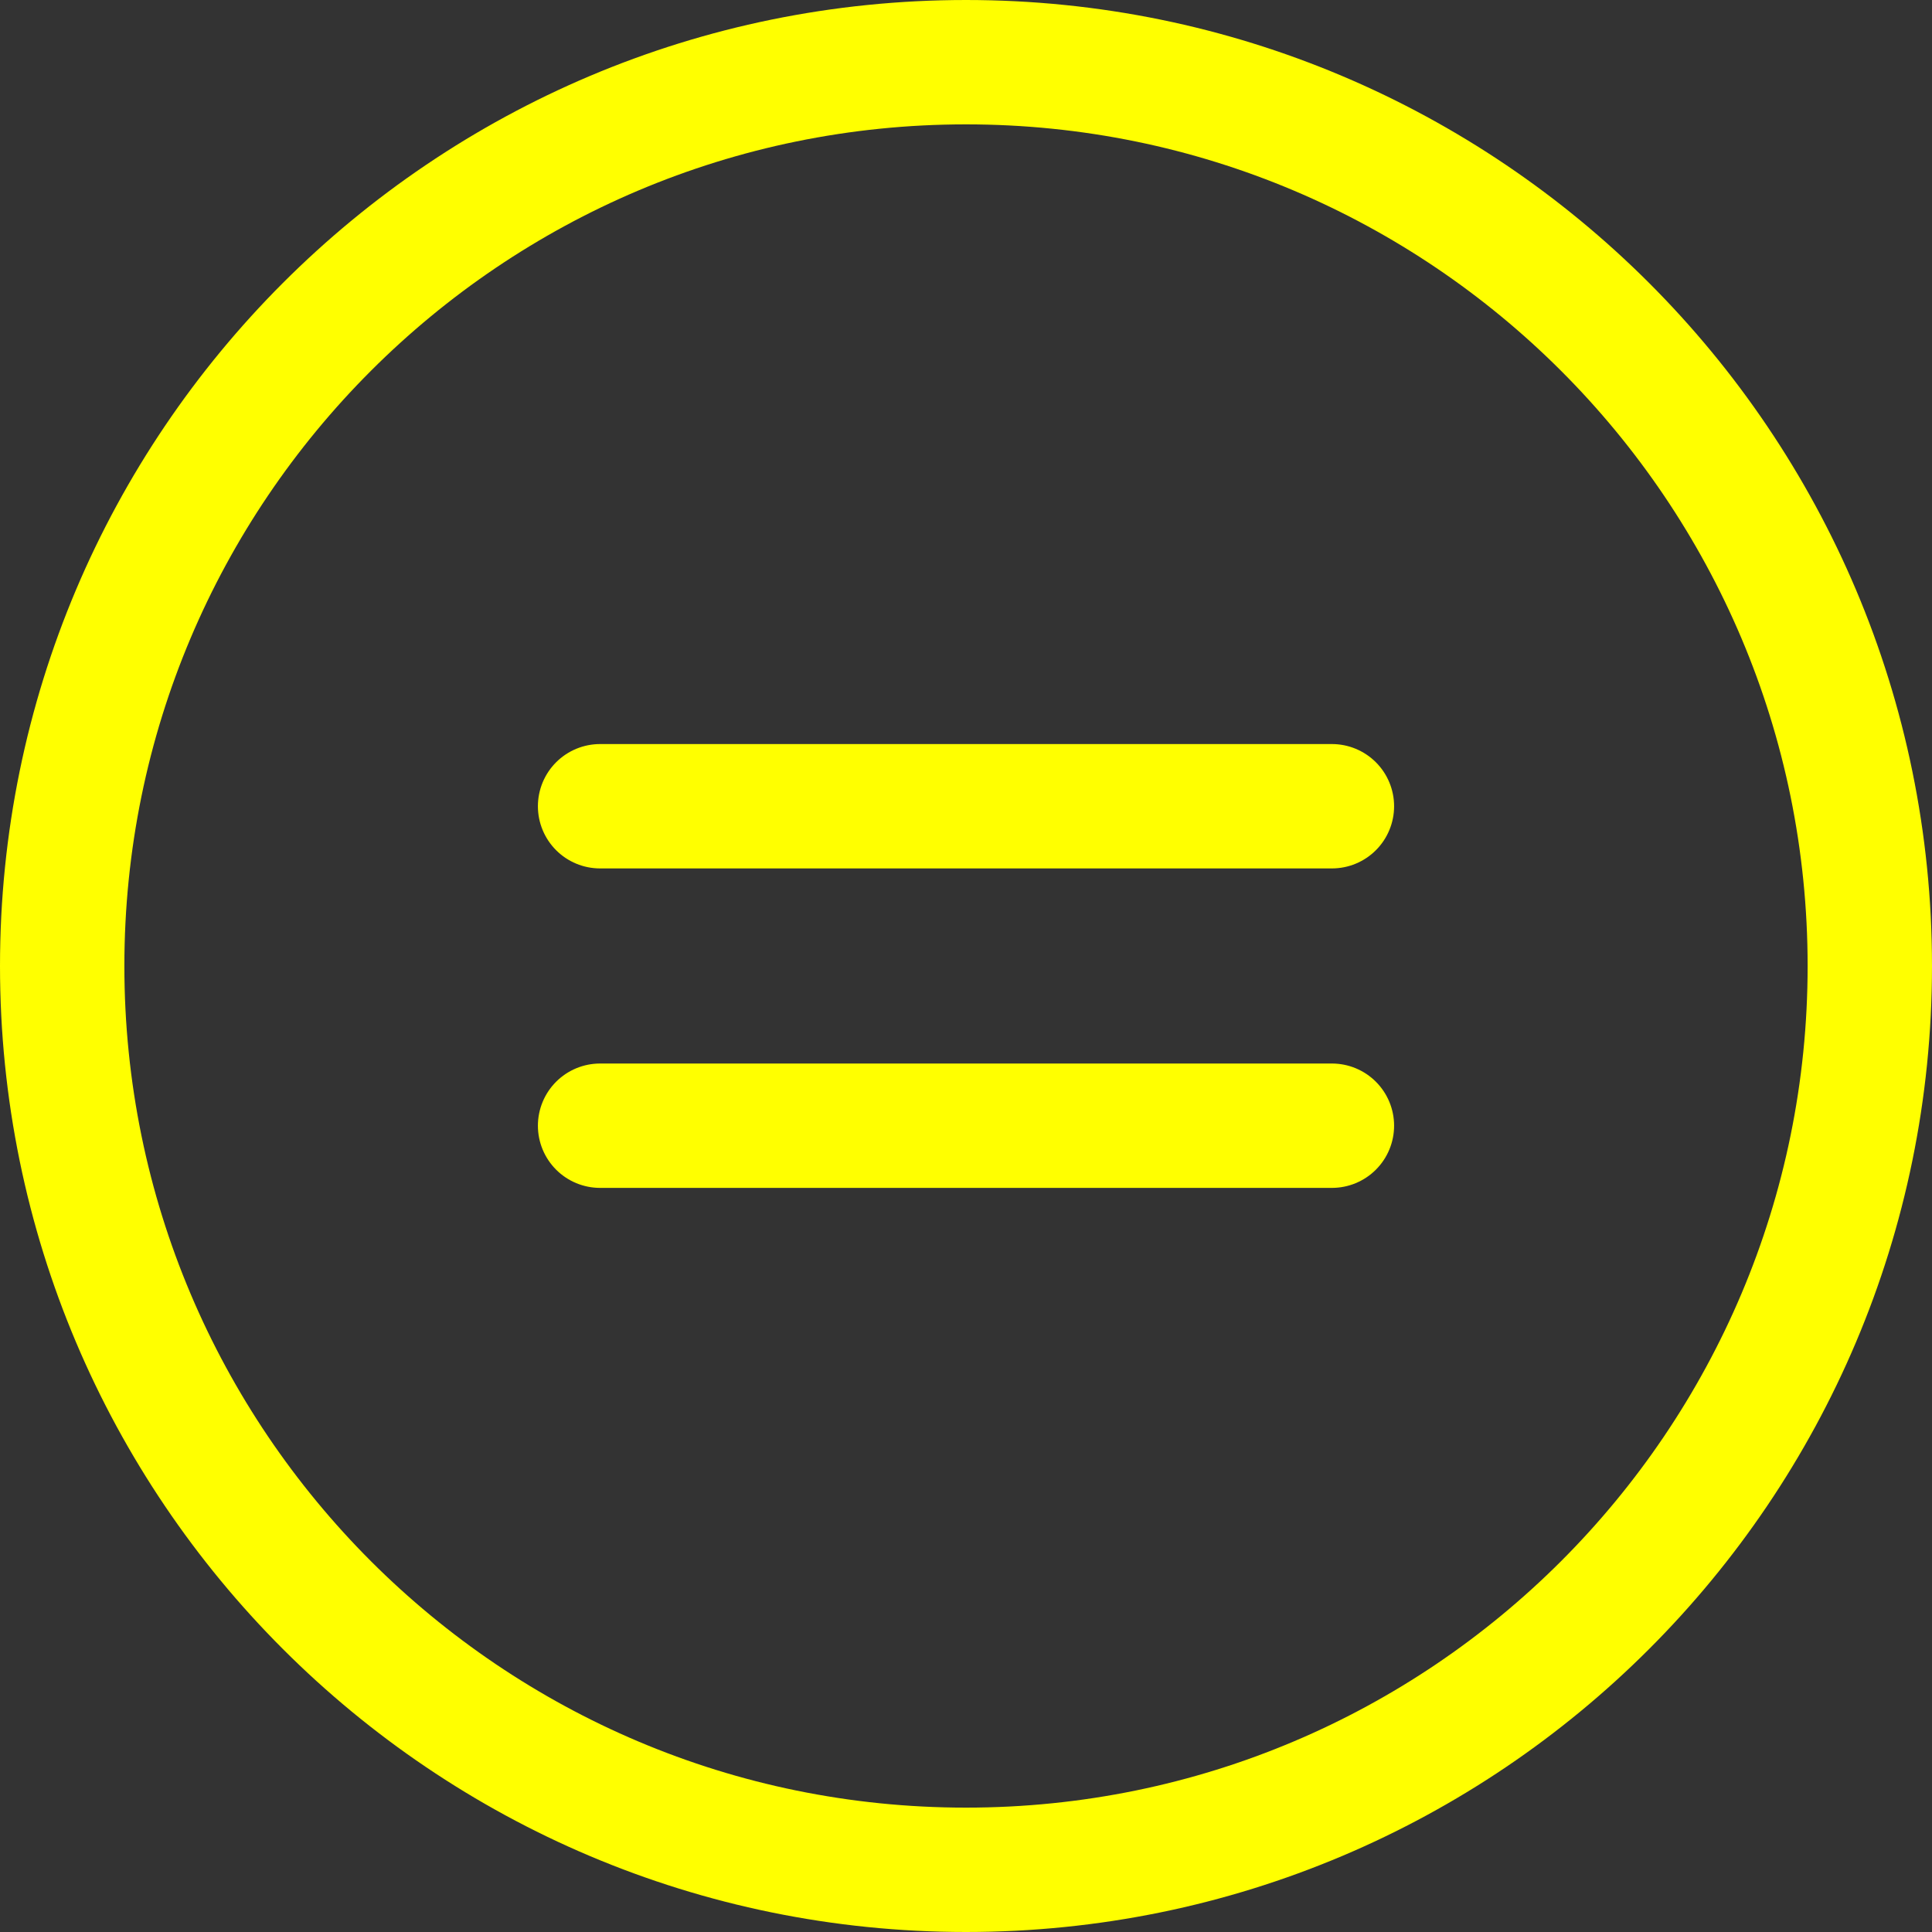 <svg
  version="1.1"
  xmlns="http://www.w3.org/2000/svg"
  xmlns:xlink="http://www.w3.org/1999/xlink"
  x="0px"
  y="0px"
  viewBox="0 0 33.026 33.026"
  style="enable-background:new 0 0 33.026 33.026;"
  xml:space="preserve"
>
<rect x="0" y="0" width="33.026" height="33.026" fill="#333333" stroke="none"/>
<g>
  <path
    style="fill:none;stroke:#FFFF00;stroke-width:2.126;stroke-linecap:round;stroke-linejoin:round;stroke-miterlimit:22.926;"
    d="M16.513,1.063c8.533,0,15.45,6.917,15.45,15.45c0,8.533-6.917,15.45-15.45,15.45c-8.533,0-15.45-6.917-15.45-15.45
      C1.063,7.98,7.98,1.063,16.513,1.063L16.513,1.063z M10.258,13.782h12.51 M10.258,19.243h12.51"/>
</g>
</svg>
